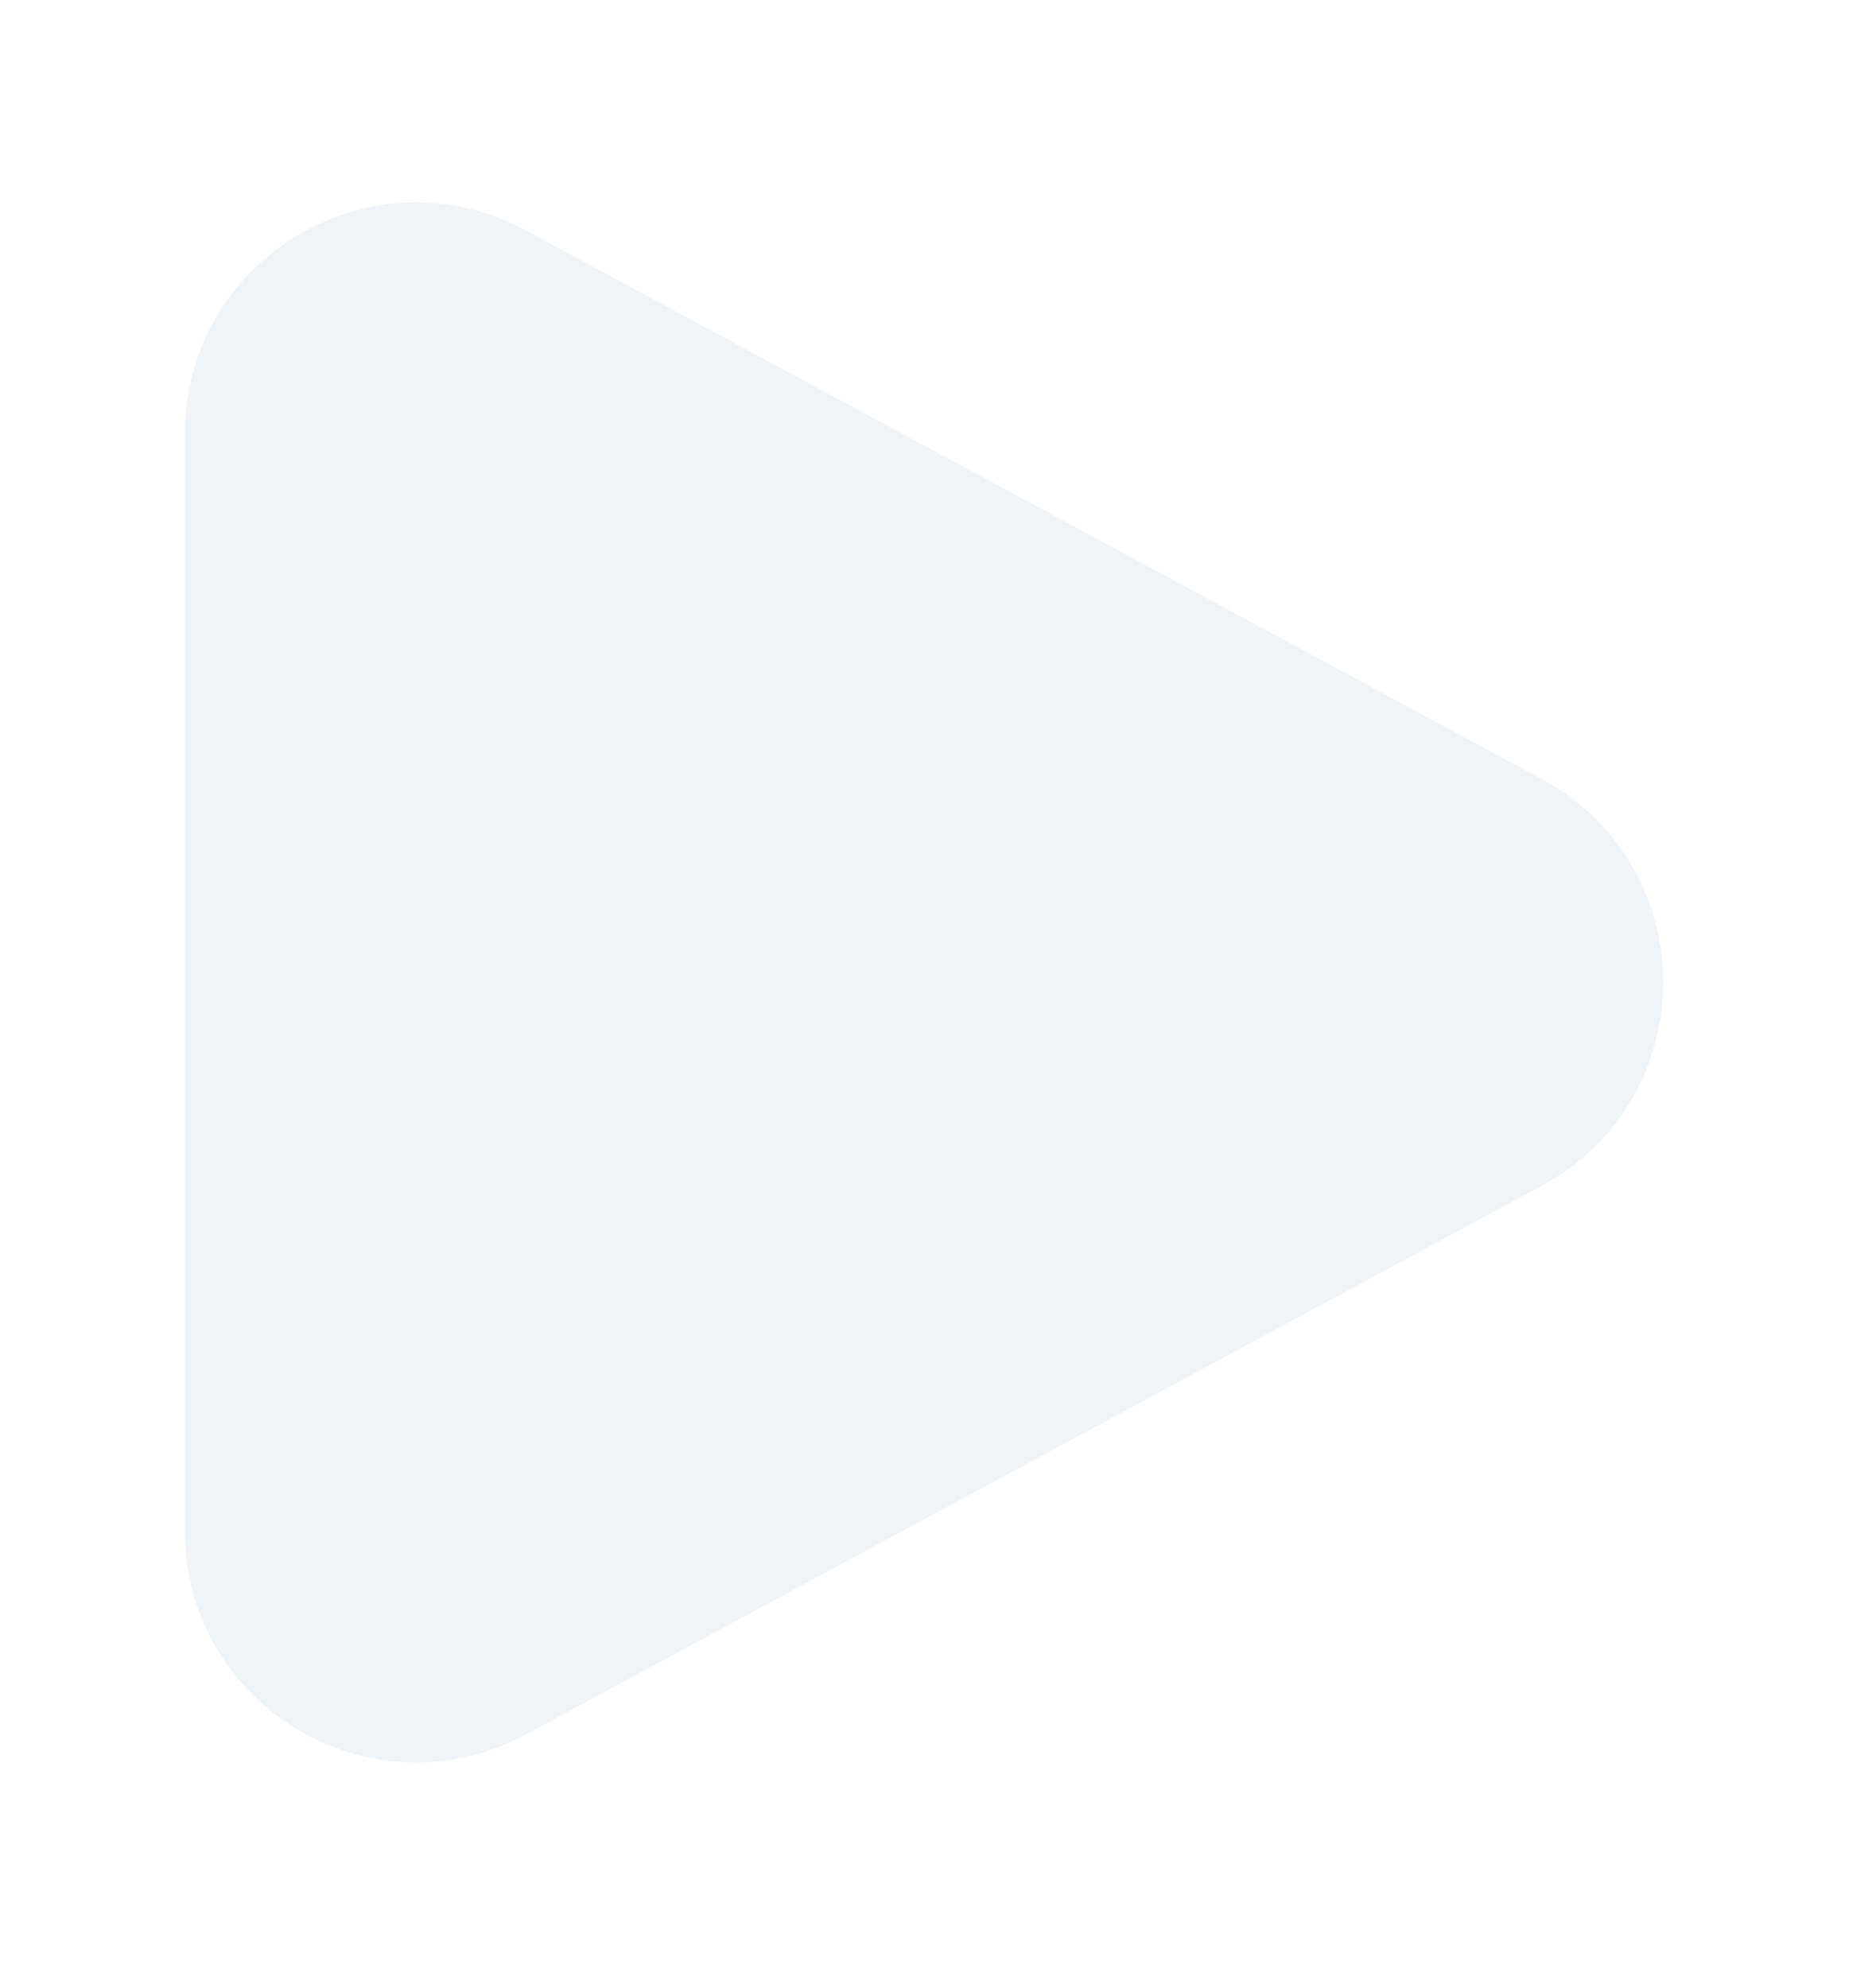 <svg width="40" height="43" viewBox="0 0 40 43" fill="none" xmlns="http://www.w3.org/2000/svg">
<g filter="url(#filter0_d_11_792)">
<path d="M33.355 14.854C36.853 16.744 36.853 21.764 33.355 23.653L11.376 35.524C8.045 37.323 4 34.911 4 31.125V7.383C4 3.597 8.045 1.185 11.376 2.984L33.355 14.854Z" fill="#F1F4F6"/>
</g>
<defs>
<filter id="filter0_d_11_792" x="0" y="0.376" width="39.978" height="41.755" filterUnits="userSpaceOnUse" color-interpolation-filters="sRGB">
<feFlood flood-opacity="0" result="BackgroundImageFix"/>
<feColorMatrix in="SourceAlpha" type="matrix" values="0 0 0 0 0 0 0 0 0 0 0 0 0 0 0 0 0 0 127 0" result="hardAlpha"/>
<feOffset dy="2"/>
<feGaussianBlur stdDeviation="2"/>
<feComposite in2="hardAlpha" operator="out"/>
<feColorMatrix type="matrix" values="0 0 0 0 0 0 0 0 0 0 0 0 0 0 0 0 0 0 0.5 0"/>
<feBlend mode="normal" in2="BackgroundImageFix" result="effect1_dropShadow_11_792"/>
<feBlend mode="normal" in="SourceGraphic" in2="effect1_dropShadow_11_792" result="shape"/>
</filter>
</defs>
</svg>
